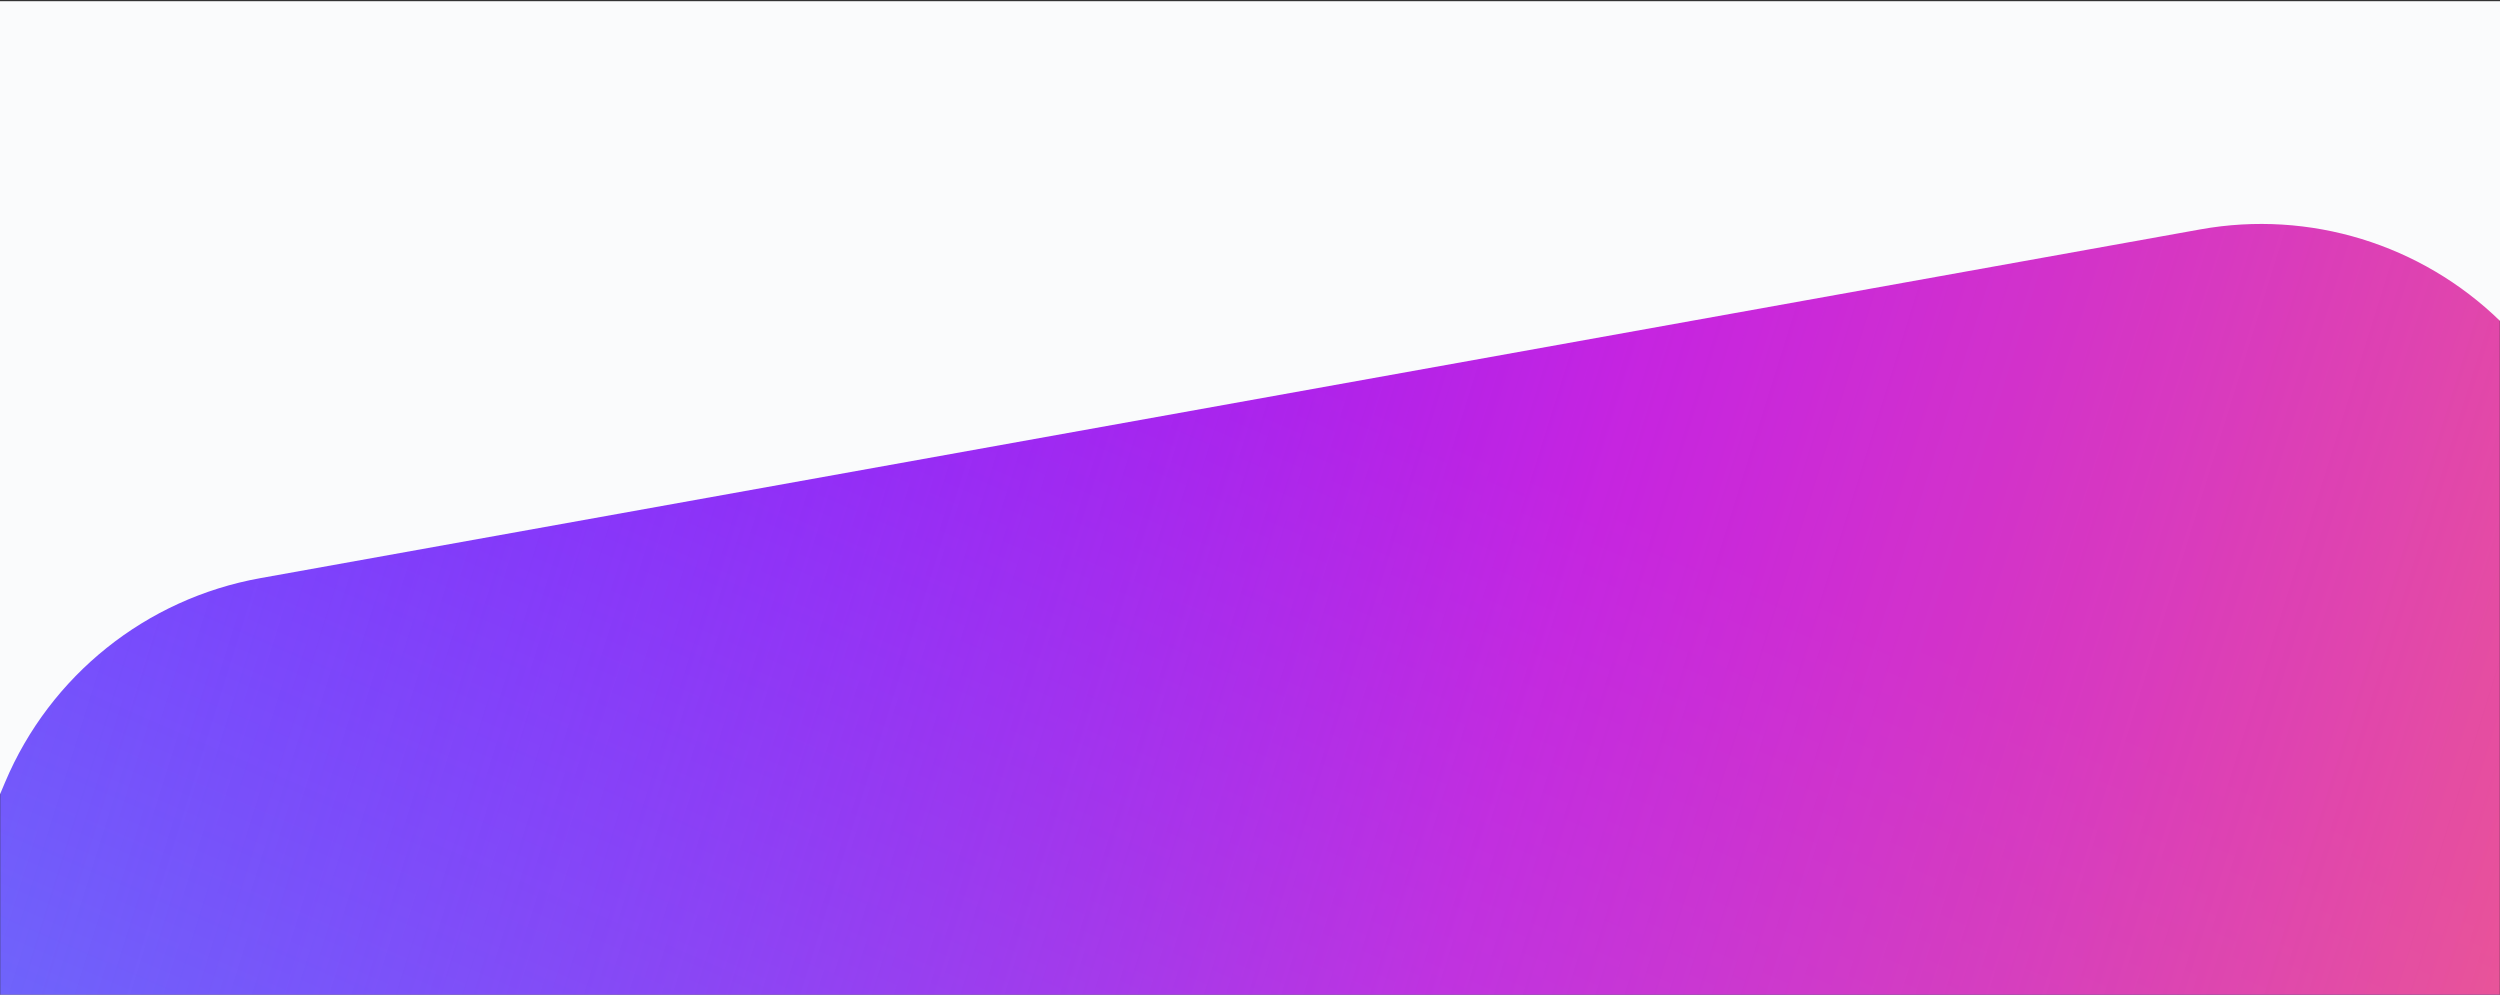 <svg width="1440" height="573" viewBox="0 0 1440 573" fill="none" xmlns="http://www.w3.org/2000/svg">
<rect x="0" y="0" width="1440" height="573" fill="#333333" stroke="none"/>
<g clip-path="url(#clip0_2002_10633)">
<g clip-path="url(#clip1_2002_10633)">
<g clip-path="url(#clip2_2002_10633)">
<mask id="mask0_2002_10633" style="mask-type:luminance" maskUnits="userSpaceOnUse" x="0" y="10" width="1440" height="1266">
<path d="M0 10.69H1440V1275.69H0V10.69Z" fill="white"/>
</mask>
<g mask="url(#mask0_2002_10633)">
<path d="M0 10.69H1440V1275.69H0V10.69Z" fill="#FAFBFC"/>
<path d="M-7.5 1314.44H1728.16V179.306C1728.16 70.302 1639.8 -18.061 1530.8 -18.061L102.04 -18.065C-6.964 -18.065 -95.329 70.3 -95.329 179.304V550.856L-7.5 1314.44Z" fill="url(#paint0_linear_2002_10633)"/>
<path d="M-95.427 1289.44L1700 1276.94L1728.06 339.014V181.8C1728.06 72.796 1639.7 -15.569 1530.69 -15.569L101.941 -15.565C-7.061 -15.565 -95.425 72.8 -95.425 181.803L-95.426 550.483L-95.427 1289.44Z" fill="url(#paint1_linear_2002_10633)"/>
</g>
</g>
</g>
<g clip-path="url(#clip3_2002_10633)">
<g clip-path="url(#clip4_2002_10633)">
<path fill-rule="evenodd" clip-rule="evenodd" d="M1440 0.69H0V457.534L2.891 450.669C28.819 389.113 84.121 344.845 149.862 333.027L1267.5 132.109C1330.28 120.824 1394.48 140.584 1440 184.846V0.69Z" fill="#FAFBFC"/>
</g>
</g>
</g>
<defs>
<linearGradient id="paint0_linear_2002_10633" x1="635.554" y1="166.425" x2="279.79" y2="985.481" gradientUnits="userSpaceOnUse">
<stop stop-color="#8920FE"/>
<stop offset="1" stop-color="#6284F9"/>
</linearGradient>
<linearGradient id="paint1_linear_2002_10633" x1="75.334" y1="173.88" x2="1769.71" y2="703.758" gradientUnits="userSpaceOnUse">
<stop stop-color="#8920FE" stop-opacity="0"/>
<stop offset="0.472" stop-color="#F928C6" stop-opacity="0.54"/>
<stop offset="1" stop-color="#FF7E5B"/>
</linearGradient>
<clipPath id="clip0_2002_10633">
<rect width="1440" height="572.3" fill="white" transform="translate(0 0.69)"/>
</clipPath>
<clipPath id="clip1_2002_10633">
<rect width="1440" height="572.3" fill="white" transform="translate(0 0.69)"/>
</clipPath>
<clipPath id="clip2_2002_10633">
<rect width="1440" height="1265" fill="white" transform="translate(0 10.69)"/>
</clipPath>
<clipPath id="clip3_2002_10633">
<rect width="1440" height="572.3" fill="white" transform="translate(0 0.69)"/>
</clipPath>
<clipPath id="clip4_2002_10633">
<rect width="1440" height="457.5" fill="white" transform="translate(0 0.69)"/>
</clipPath>
</defs>
</svg>
